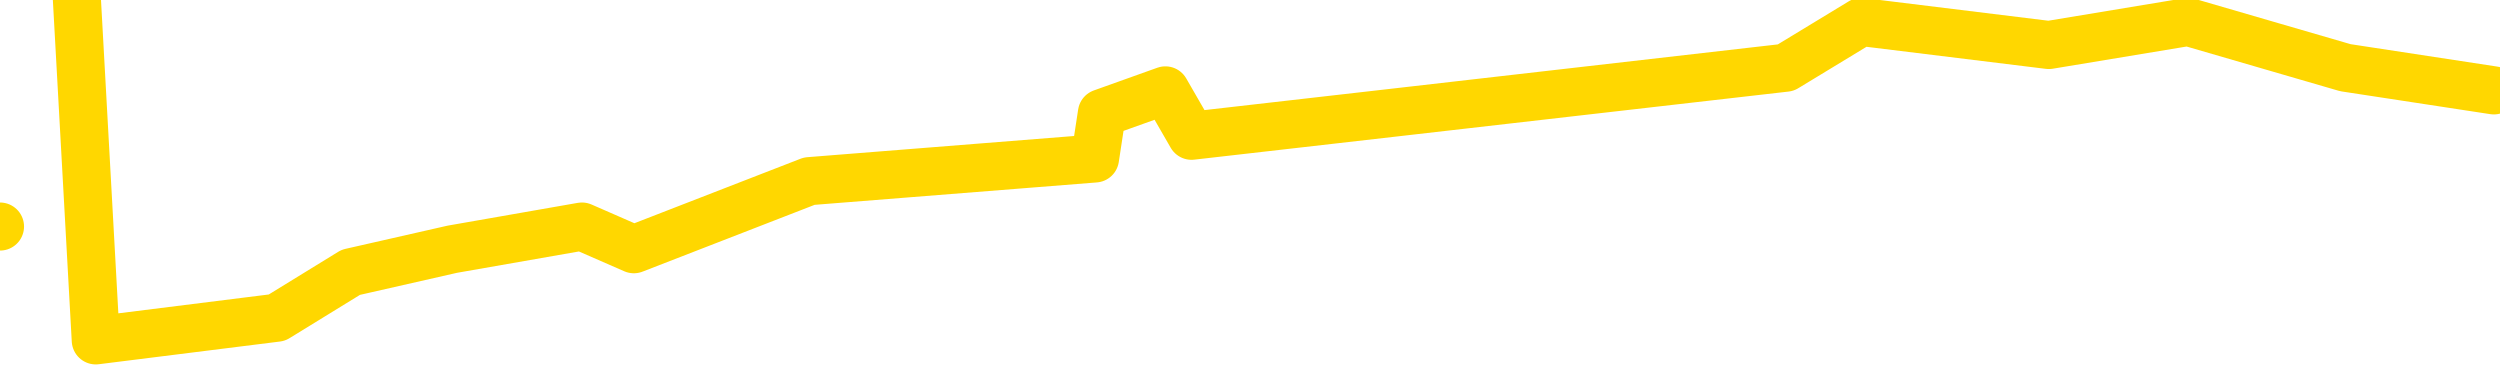 <svg xmlns="http://www.w3.org/2000/svg" version="1.1" viewBox="0 0 6500 1000">
	<path fill="none" stroke="gold" stroke-width="125" stroke-linecap="round" stroke-linejoin="round" d="M0 589  L-22027 589 L-21615 471 L-21390 530 L-21333 471 L-21295 353 L-21111 235 L-20621 117 L-20327 57 L-20016 -1 L-19782 -119 L-19728 -237 L-19669 -355 L-19516 -414 L-19475 -473 L-19343 -533 L-19050 -473 L-18509 -533 L-17899 -651 L-17851 -533 L-17211 -651 L-17178 -592 L-16652 -710 L-16520 -769 L-16129 -1005 L-15801 -1124 L-15684 -1242 L-15473 -1124 L-14756 -1183 L-14186 -1242 L-14079 -1301 L-13904 -1419 L-13683 -1537 L-13281 -1596 L-13256 -1715 L-12328 -1833 L-12240 -1951 L-12158 -2069 L-12088 -2187 L-11791 -2247 L-11639 -2306 L-9748 -1951 L-9648 -2128 L-9385 -2247 L-9092 -2128 L-8950 -2247 L-8702 -2306 L-8666 -2365 L-8507 -2483 L-8044 -2542 L-7791 -2660 L-7579 -2719 L-7327 -2778 L-6979 -2897 L-6051 -3015 L-5958 -3133 L-5547 -3192 L-4376 -3251 L-3187 -3369 L-3095 -3488 L-3067 -3606 L-2801 -3783 L-2502 -3901 L-2373 -3960 L-2336 -4079 L-1521 -3665 L-1137 -3724 L-77 -3842 L-16 -3901 L249 885 L720 826 L912 708 L1176 648 L1513 589 L1648 648 L2104 471 L2847 412 L2865 294 L3030 235 L3098 353 L3614 294 L4643 176 L4839 57 L5327 117 L5689 57 L6098 176 L6484 235" />
</svg>
